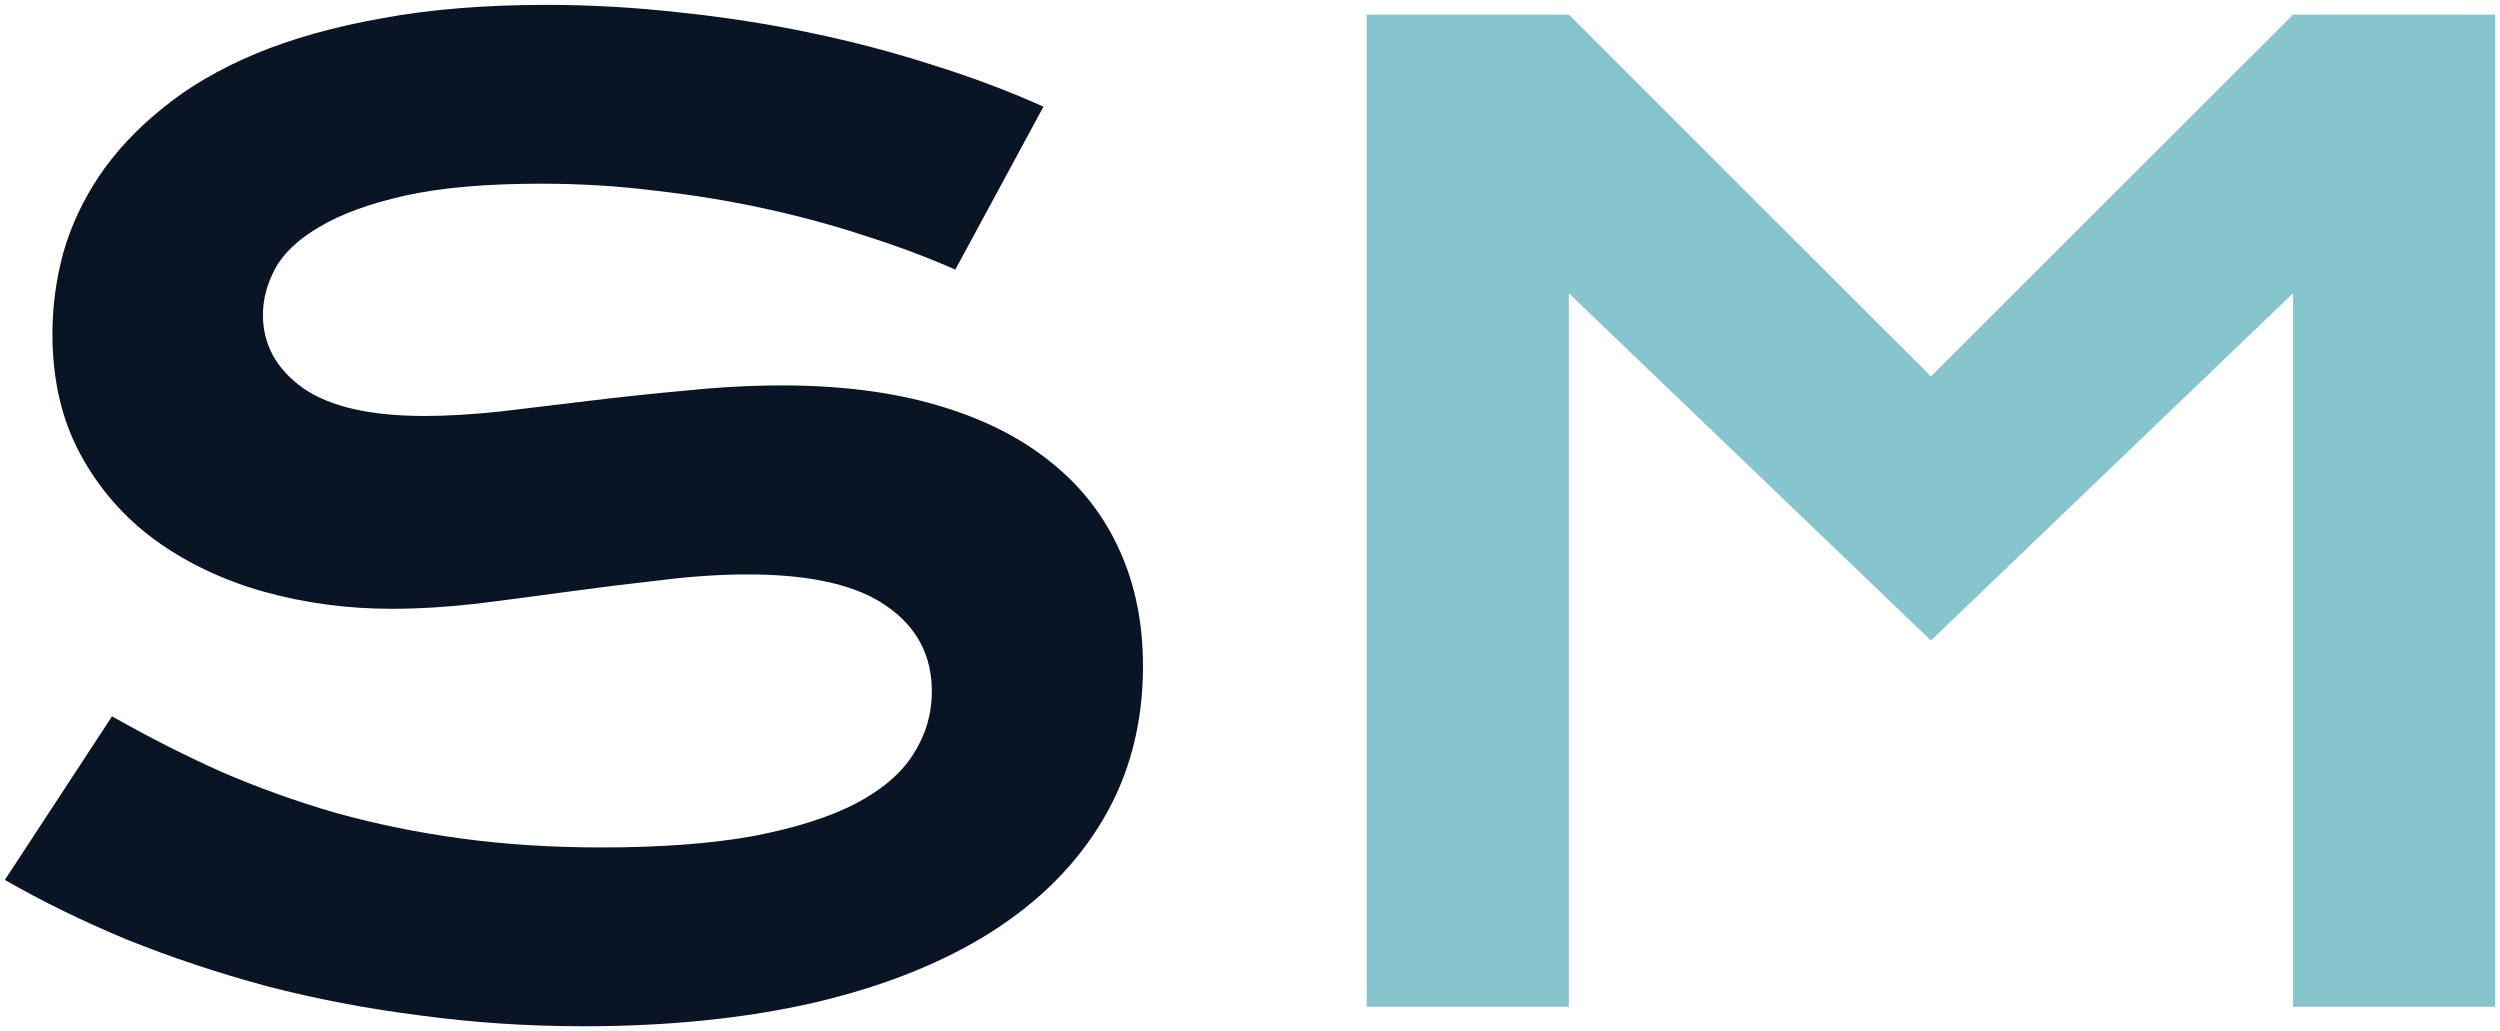 <svg width="257" height="106" viewBox="0 0 257 106" fill="none" xmlns="http://www.w3.org/2000/svg">
<path d="M140.5 1.5H161.275L198.5 38.698L235.725 1.5H256.5V103.5H235.725V30.149L198.5 65.846L161.275 30.149V103.5H140.5V1.5Z" fill="#86C5CE"/>
<path d="M11.516 73.64C15.209 75.734 18.946 77.631 22.727 79.332C26.551 80.989 30.505 82.406 34.59 83.584C38.674 84.718 42.955 85.59 47.43 86.201C51.95 86.811 56.751 87.117 61.835 87.117C67.962 87.117 73.177 86.724 77.479 85.939C81.781 85.111 85.279 83.998 87.973 82.603C90.711 81.164 92.688 79.463 93.904 77.5C95.165 75.537 95.795 73.4 95.795 71.089C95.795 67.382 94.252 64.46 91.167 62.322C88.082 60.142 83.323 59.051 76.892 59.051C74.068 59.051 71.091 59.248 67.962 59.64C64.834 59.989 61.662 60.382 58.446 60.818C55.274 61.254 52.123 61.668 48.995 62.061C45.91 62.41 42.998 62.584 40.26 62.584C35.698 62.584 31.309 61.995 27.094 60.818C22.922 59.64 19.207 57.874 15.948 55.519C12.732 53.164 10.168 50.22 8.257 46.687C6.345 43.154 5.389 39.033 5.389 34.322C5.389 31.531 5.758 28.762 6.497 26.014C7.279 23.266 8.496 20.649 10.147 18.164C11.841 15.634 14.014 13.301 16.665 11.164C19.316 8.983 22.509 7.107 26.247 5.537C30.027 3.967 34.372 2.746 39.283 1.874C44.236 0.958 49.864 0.5 56.165 0.5C60.727 0.5 65.312 0.762 69.918 1.285C74.524 1.765 79 2.463 83.345 3.378C87.734 4.294 91.949 5.407 95.99 6.715C100.031 7.98 103.79 9.397 107.267 10.967L98.206 27.715C95.338 26.45 92.253 25.294 88.951 24.248C85.648 23.157 82.194 22.22 78.587 21.435C74.98 20.649 71.243 20.039 67.376 19.603C63.552 19.123 59.641 18.883 55.643 18.883C49.951 18.883 45.258 19.297 41.564 20.126C37.914 20.955 35.002 22.023 32.83 23.332C30.657 24.597 29.136 26.036 28.267 27.649C27.442 29.22 27.029 30.79 27.029 32.36C27.029 35.413 28.398 37.921 31.135 39.883C33.873 41.802 38.044 42.762 43.65 42.762C45.91 42.762 48.495 42.609 51.406 42.304C54.361 41.955 57.447 41.584 60.662 41.192C63.921 40.799 67.224 40.45 70.57 40.145C73.959 39.796 77.24 39.621 80.412 39.621C86.409 39.621 91.71 40.297 96.316 41.65C100.966 43.002 104.855 44.942 107.984 47.472C111.112 49.958 113.481 52.989 115.088 56.565C116.696 60.098 117.5 64.067 117.5 68.472C117.5 74.36 116.131 79.615 113.394 84.238C110.699 88.818 106.832 92.699 101.791 95.883C96.794 99.023 90.754 101.422 83.671 103.079C76.588 104.693 68.701 105.5 60.01 105.5C54.274 105.5 48.669 105.129 43.194 104.388C37.718 103.69 32.46 102.687 27.42 101.379C22.423 100.026 17.643 98.435 13.08 96.603C8.561 94.727 4.367 92.678 0.5 90.453L11.516 73.64Z" fill="#091524"/>
</svg>

